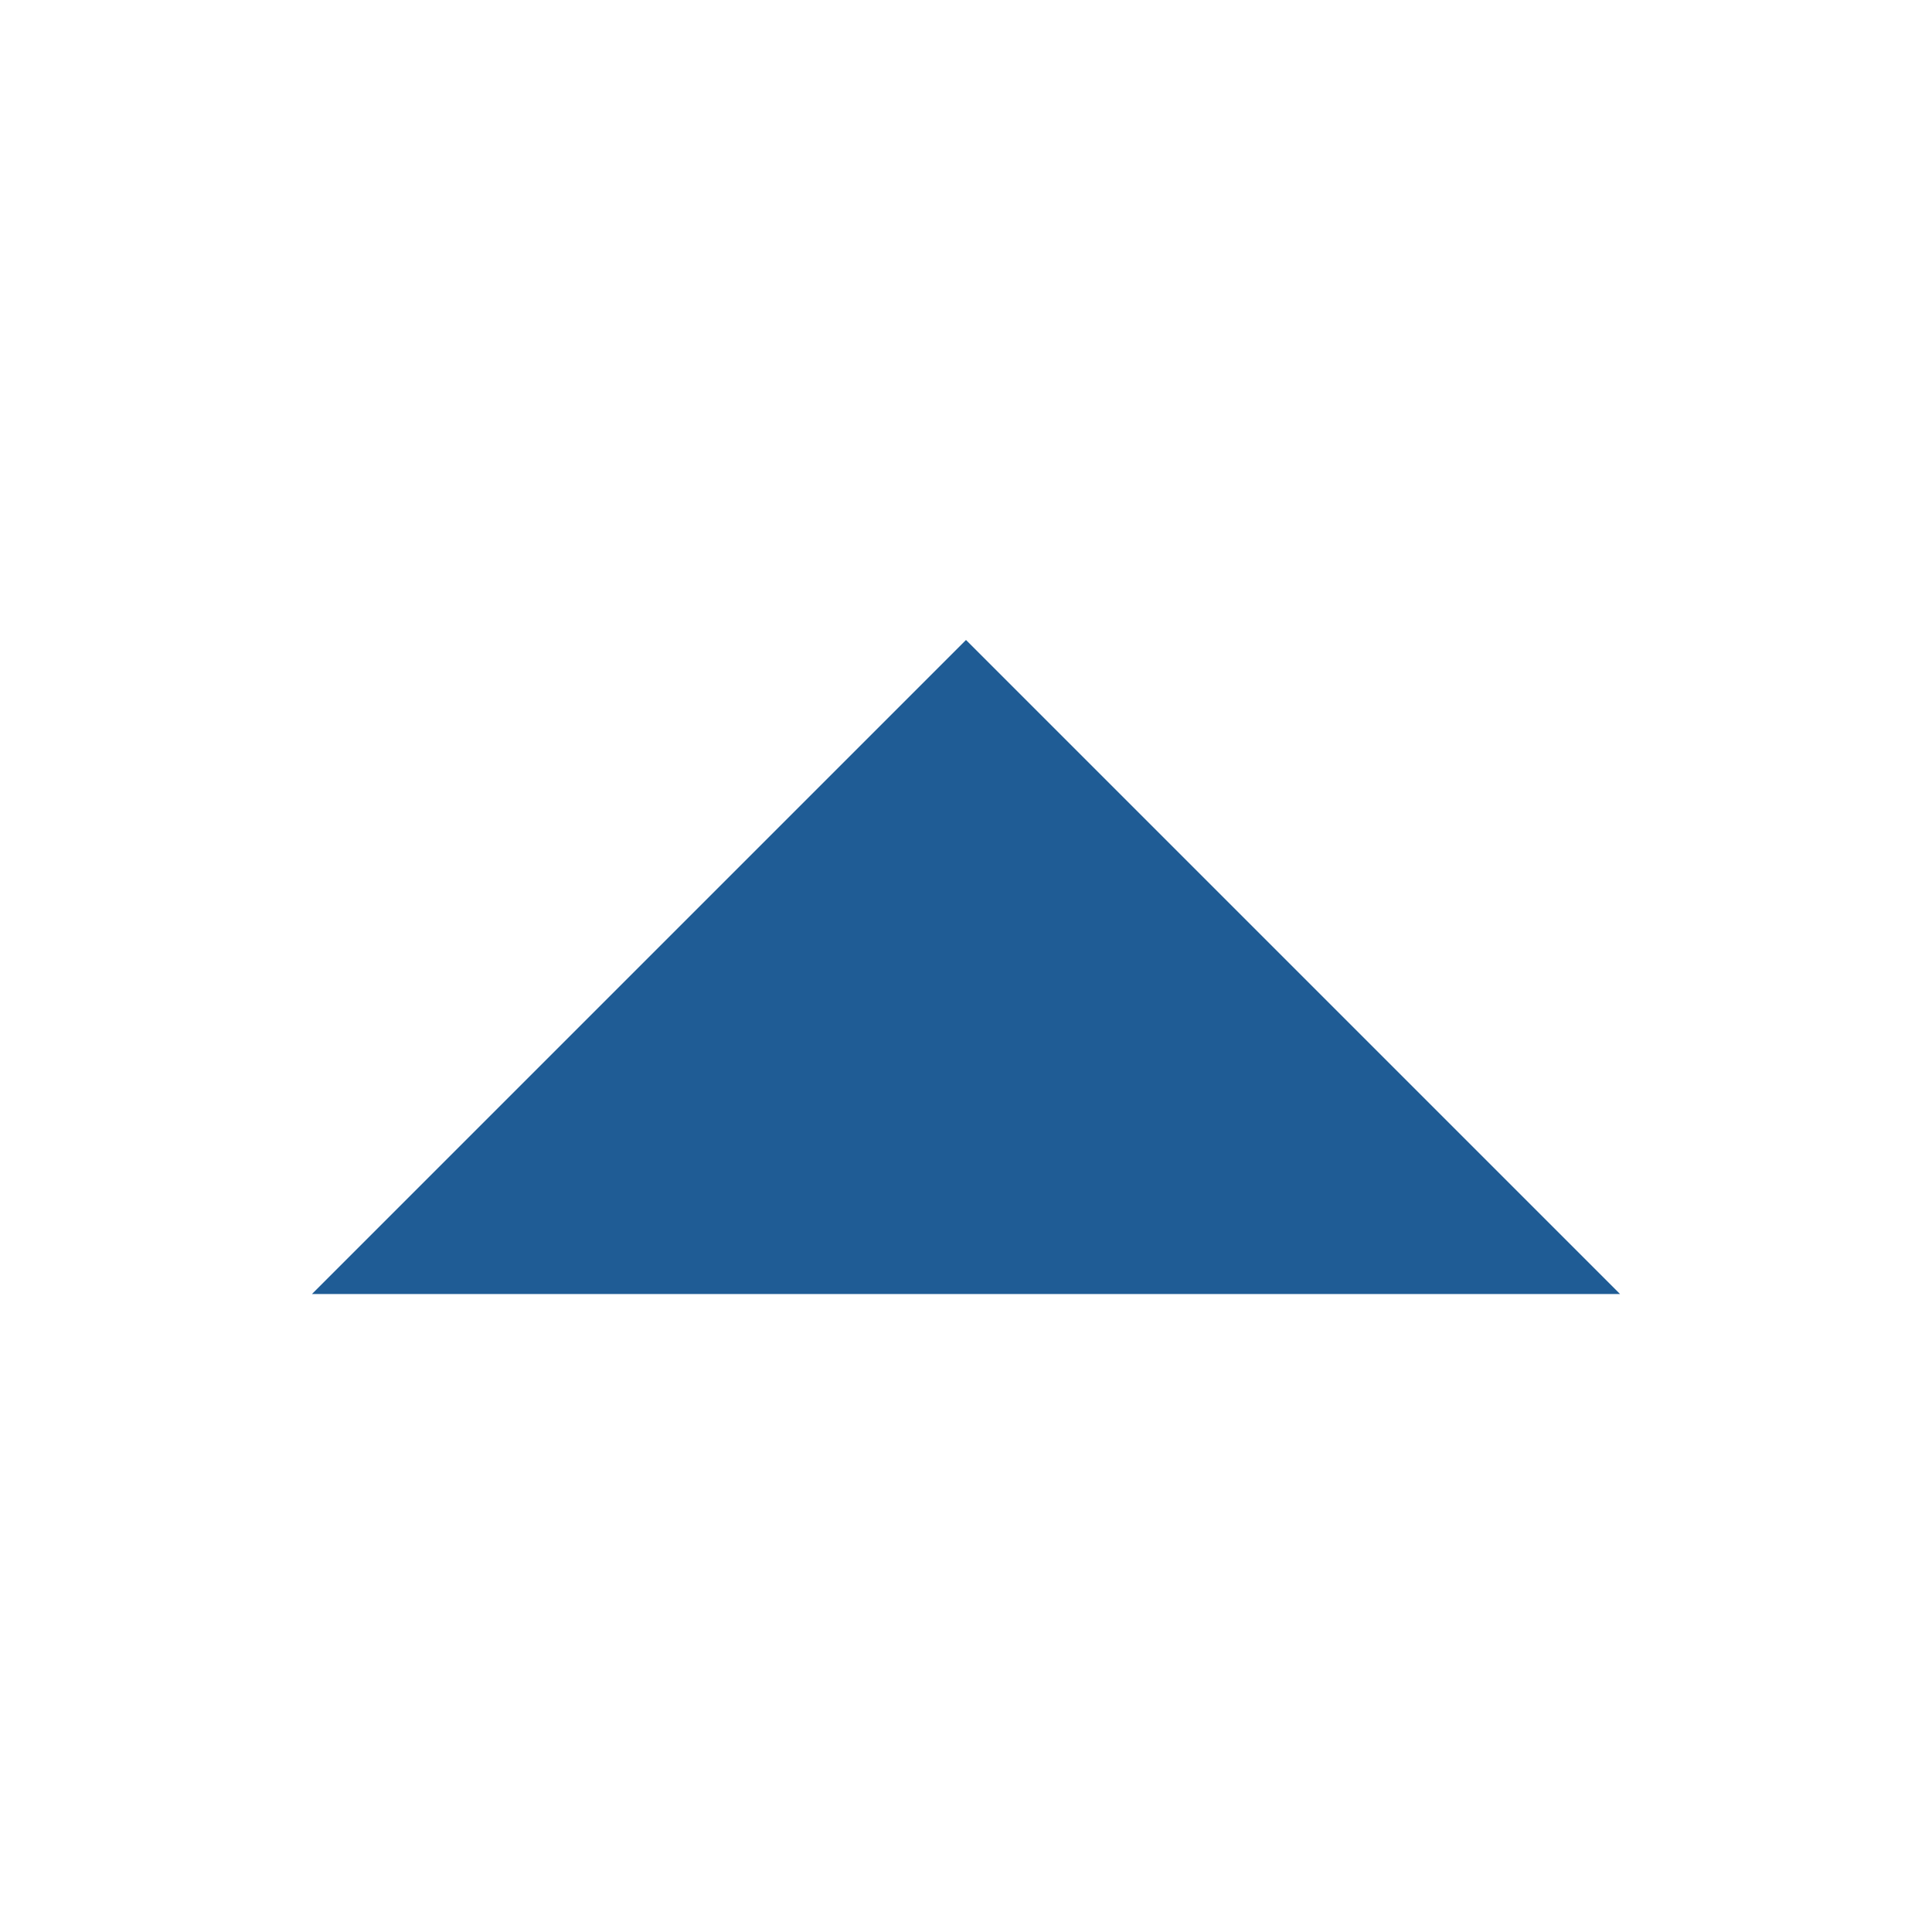 <?xml version="1.0" encoding="utf-8"?>
<!-- Generator: Adobe Illustrator 19.0.0, SVG Export Plug-In . SVG Version: 6.00 Build 0)  -->
<svg version="1.1" id="Layer_1" xmlns="http://www.w3.org/2000/svg" xmlns:xlink="http://www.w3.org/1999/xlink" x="0px" y="0px"
	 viewBox="0 0 96 96" style="enable-background:new 0 0 96 96;" xml:space="preserve">
<style type="text/css">
	.st0{fill:#1f5c95;}
</style>
<g id="XMLID_1_">
	<polygon id="XMLID_3_" class="st0" points="80.5,64.3 48,31.8 15.5,64.3 	"/>
</g>
</svg>
